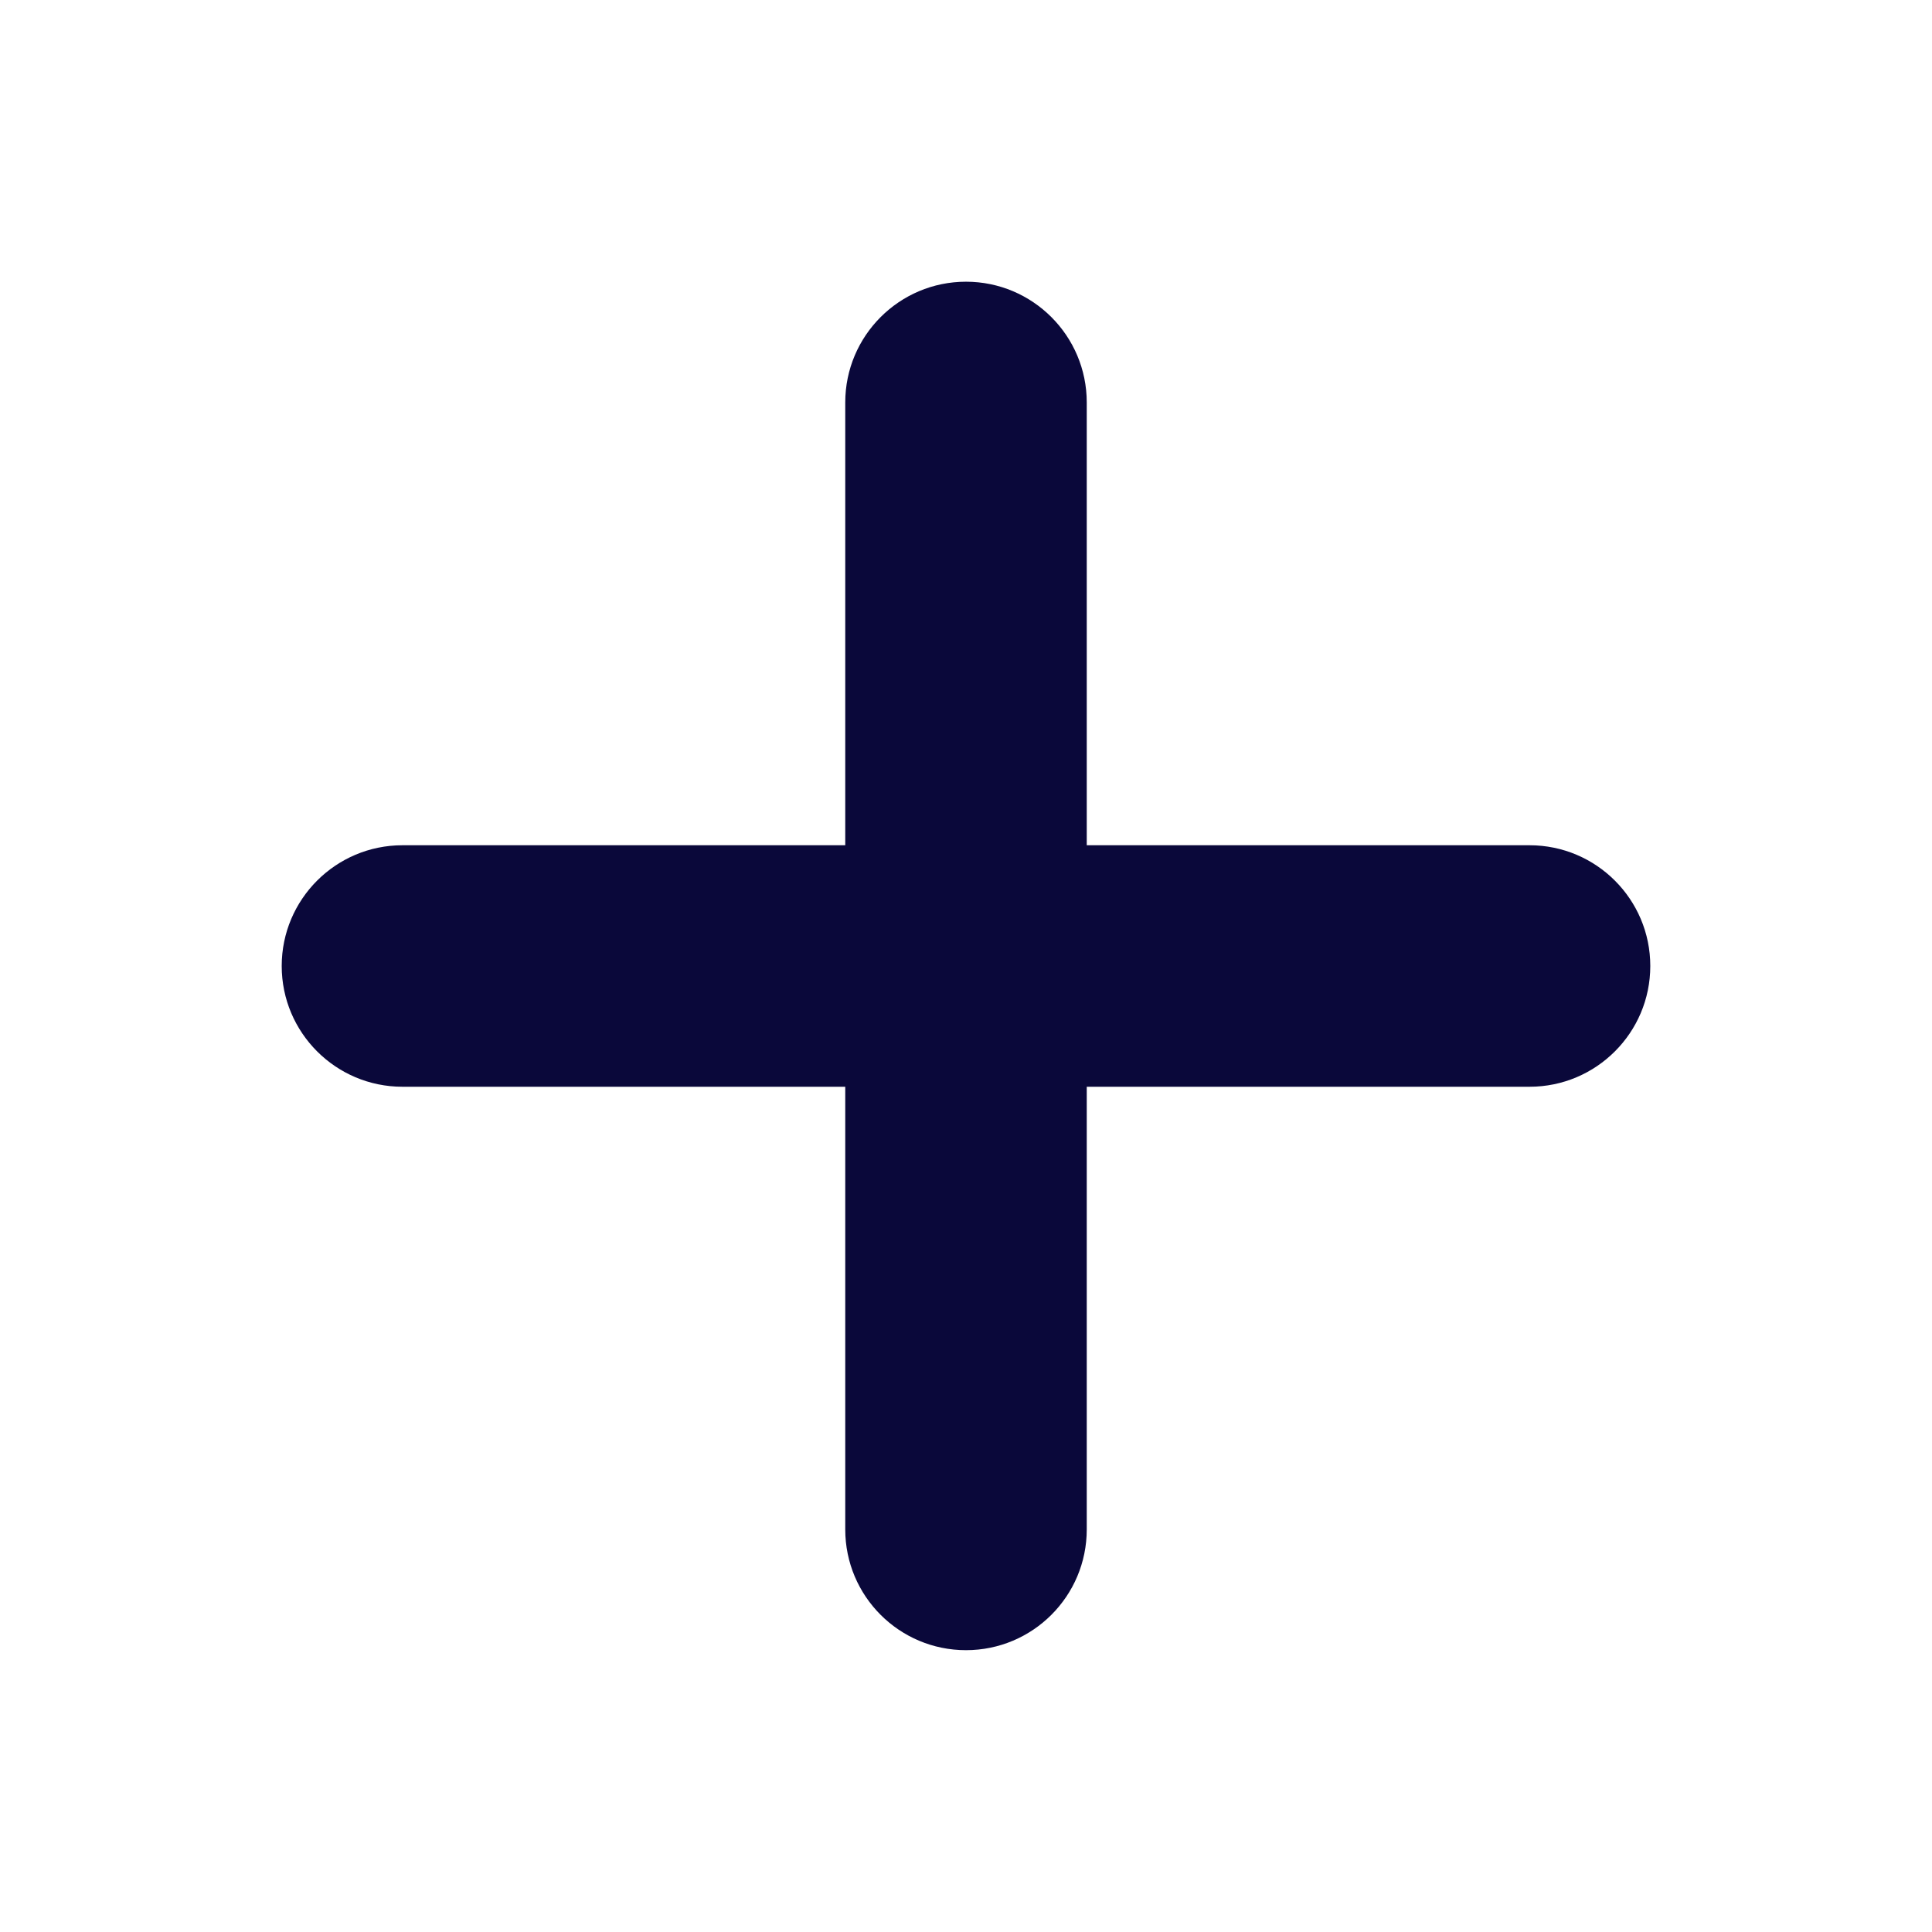<svg width="16" height="16" viewBox="0 0 16 16" fill="none" xmlns="http://www.w3.org/2000/svg">
<path fill-rule="evenodd" clip-rule="evenodd" d="M8 2.333C8.552 2.333 9 2.781 9 3.333V12.666C9 13.219 8.552 13.666 8 13.666C7.448 13.666 7 13.219 7 12.666V3.333C7 2.781 7.448 2.333 8 2.333Z" fill="#0A083A"/>
<path fill-rule="evenodd" clip-rule="evenodd" d="M2.333 8C2.333 7.448 2.781 7 3.333 7H12.667C13.219 7 13.667 7.448 13.667 8C13.667 8.552 13.219 9 12.667 9H3.333C2.781 9 2.333 8.552 2.333 8Z" fill="#0A083A"/>
</svg>
